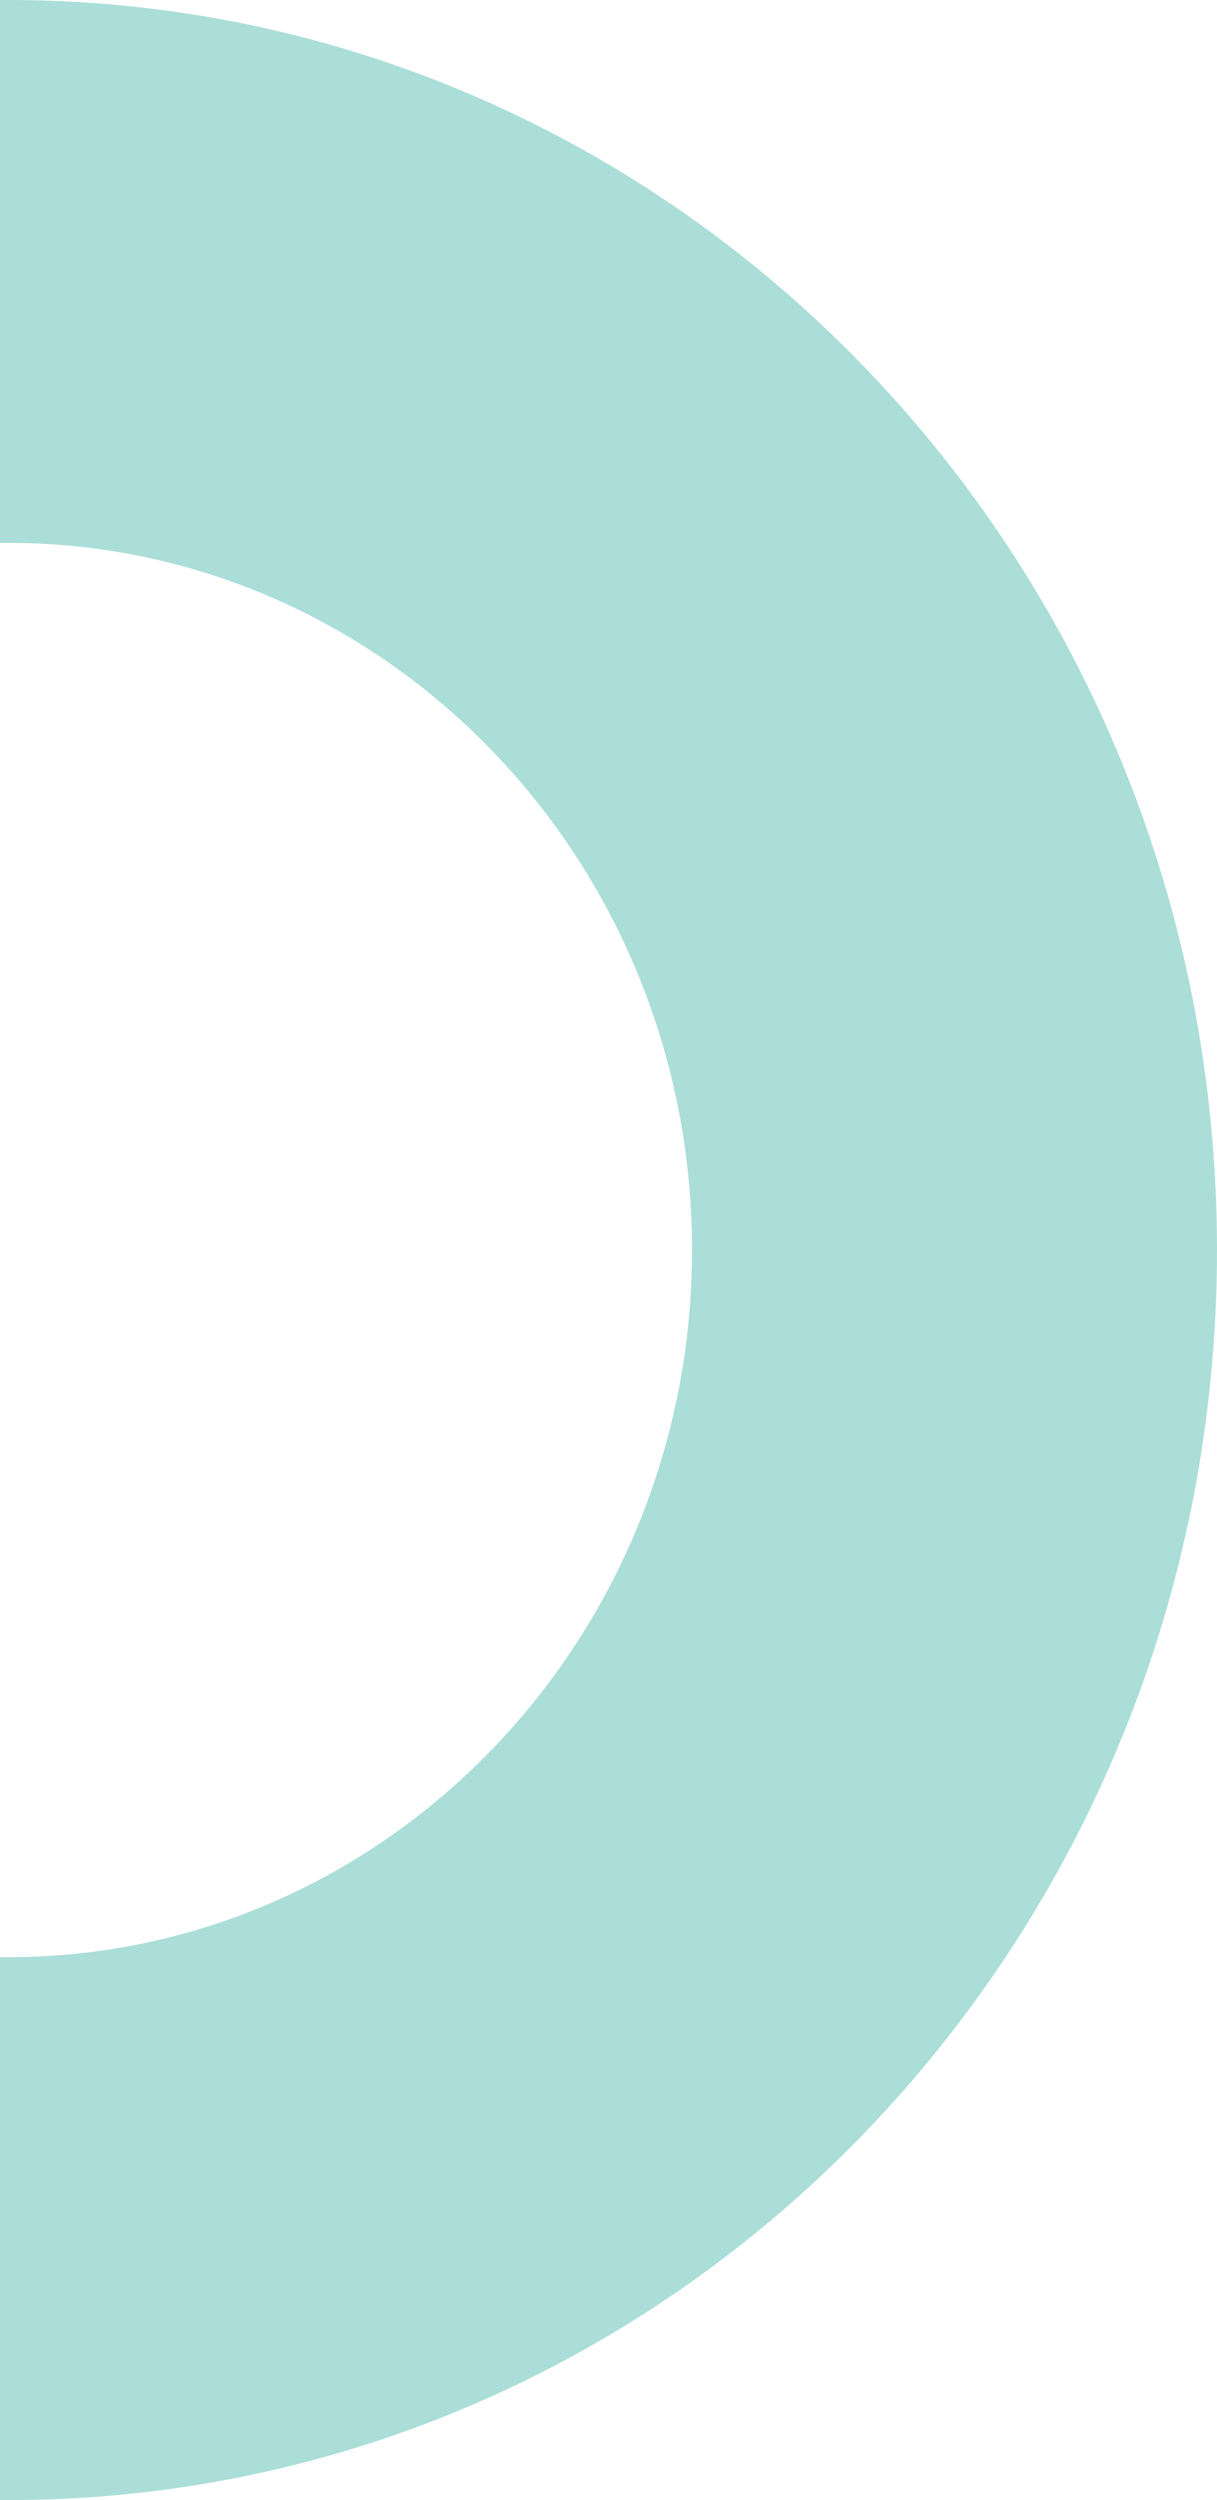 <svg width="74" height="152" fill="none" xmlns="http://www.w3.org/2000/svg"><path d="M.5 33.007c-22.935 0-41.578 19.278-41.578 42.993 0 23.715 18.643 42.993 41.578 42.993 22.935 0 41.579-19.278 41.579-42.993 0-23.715-18.644-42.993-41.579-42.993ZM.5 0C41.14 0 74 33.978 74 76S41.14 152 .5 152-73 118.022-73 76C-73.134 33.978-40.14 0 .5 0Z" fill="#ABDED9"/></svg>